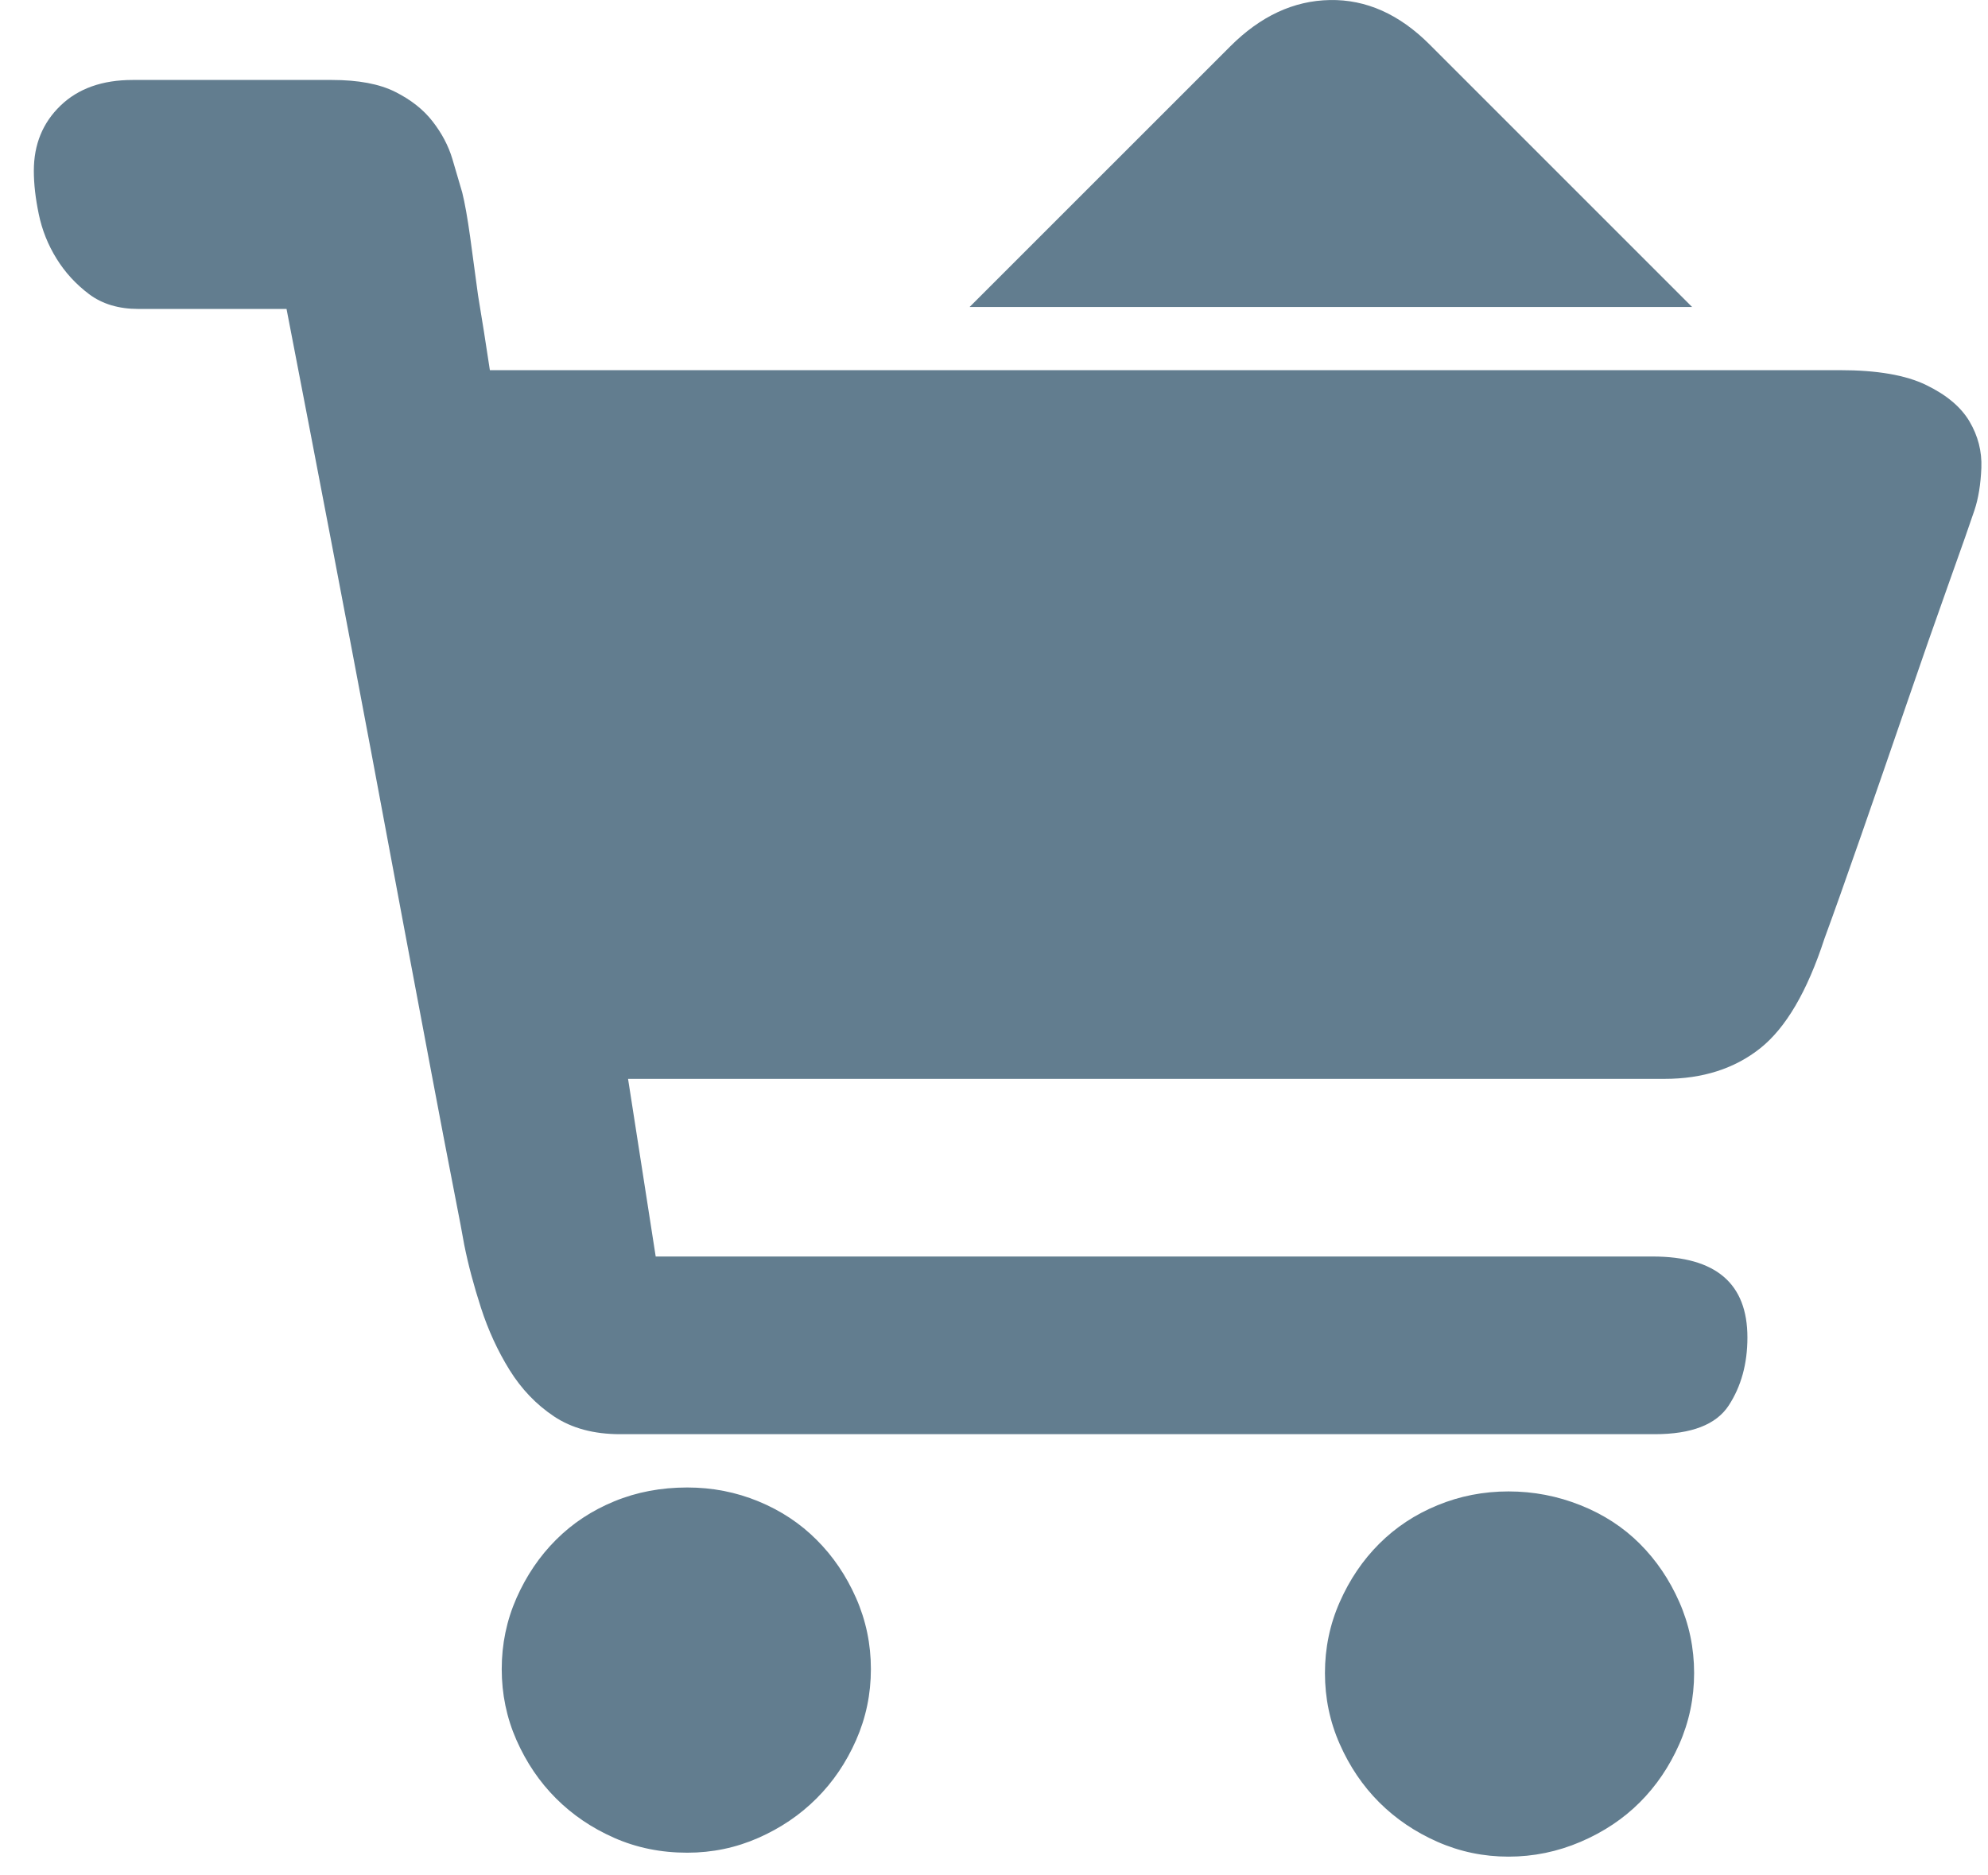 <?xml version="1.0" encoding="UTF-8"?>
<svg width="53px" height="50px" viewBox="0 0 53 50" version="1.1" xmlns="http://www.w3.org/2000/svg" xmlns:xlink="http://www.w3.org/1999/xlink">
    <title>Fill 1</title>
    <g id="Page-1" stroke="none" stroke-width="1" fill="none" fill-rule="evenodd">
        <g id="1-首页-copy2" transform="translate(-640, -554)" fill="#627D8F">
            <g id="Group-42" transform="translate(-35, 532)">
                <g id="8个图标" transform="translate(66, 0)">
                    <g id="Group-12" transform="translate(583, 0)">
                        <g id="Group-21" transform="translate(6, 0)">
                            <path d="M65.112,30.185 L45.849,30.185 L52.797,23.238 C53.604,22.43 54.489,22.018 55.454,22.001 C56.419,21.983 57.305,22.378 58.112,23.185 L65.112,30.185 Z M69.059,31.869 C70.042,31.869 70.805,32 71.349,32.264 C71.893,32.527 72.279,32.851 72.507,33.237 C72.735,33.623 72.84,34.036 72.823,34.474 C72.805,34.913 72.744,35.29 72.638,35.606 C72.533,35.922 72.305,36.571 71.954,37.553 C71.603,38.536 71.226,39.614 70.823,40.79 C70.419,41.965 70.016,43.132 69.612,44.29 C69.209,45.448 68.884,46.36 68.639,47.027 C68.182,48.43 67.612,49.404 66.928,49.948 C66.244,50.491 65.393,50.764 64.375,50.764 L36.744,50.764 L37.481,55.5 L64.059,55.5 C65.744,55.5 66.586,56.22 66.586,57.658 C66.586,58.36 66.419,58.965 66.086,59.474 C65.752,59.983 65.095,60.237 64.112,60.237 L36.533,60.237 C35.832,60.237 35.244,60.079 34.77,59.763 C34.297,59.448 33.902,59.035 33.586,58.527 C33.27,58.018 33.016,57.465 32.823,56.869 C32.63,56.272 32.481,55.711 32.376,55.185 C32.341,54.974 32.244,54.465 32.086,53.658 C31.928,52.851 31.735,51.842 31.507,50.632 C31.279,49.421 31.025,48.07 30.744,46.579 C30.463,45.088 30.183,43.588 29.902,42.079 C29.235,38.536 28.481,34.588 27.639,30.237 L23.692,30.237 C23.165,30.237 22.727,30.106 22.376,29.843 C22.025,29.579 21.735,29.264 21.507,28.895 C21.279,28.527 21.121,28.132 21.034,27.711 C20.946,27.29 20.902,26.904 20.902,26.553 C20.902,25.851 21.139,25.273 21.613,24.816 C22.086,24.36 22.727,24.132 23.534,24.132 L28.849,24.132 C29.551,24.132 30.112,24.237 30.534,24.448 C30.955,24.659 31.288,24.921 31.533,25.237 C31.779,25.553 31.955,25.886 32.06,26.237 C32.165,26.588 32.253,26.887 32.323,27.132 C32.393,27.413 32.463,27.808 32.534,28.316 C32.604,28.825 32.674,29.343 32.744,29.869 C32.849,30.5 32.955,31.167 33.06,31.869 L69.059,31.869 Z M60.217,61.763 C60.884,61.763 61.524,61.886 62.139,62.132 C62.753,62.377 63.279,62.72 63.717,63.158 C64.156,63.597 64.507,64.114 64.77,64.711 C65.033,65.307 65.165,65.939 65.165,66.605 C65.165,67.272 65.033,67.904 64.77,68.5 C64.507,69.096 64.156,69.614 63.717,70.053 C63.279,70.491 62.753,70.842 62.139,71.105 C61.524,71.368 60.884,71.5 60.217,71.5 C59.551,71.5 58.919,71.368 58.323,71.105 C57.726,70.842 57.209,70.491 56.77,70.053 C56.331,69.614 55.981,69.096 55.718,68.5 C55.454,67.904 55.323,67.272 55.323,66.605 C55.323,65.939 55.454,65.307 55.718,64.711 C55.981,64.114 56.331,63.597 56.77,63.158 C57.209,62.72 57.726,62.377 58.323,62.132 C58.919,61.886 59.551,61.763 60.217,61.763 L60.217,61.763 Z M38.323,61.658 C38.99,61.658 39.621,61.781 40.218,62.027 C40.814,62.272 41.332,62.614 41.77,63.053 C42.209,63.491 42.56,64.009 42.823,64.605 C43.086,65.202 43.218,65.833 43.218,66.5 C43.218,67.167 43.086,67.798 42.823,68.395 C42.56,68.991 42.209,69.509 41.77,69.947 C41.332,70.386 40.814,70.737 40.218,71 C39.621,71.263 38.99,71.395 38.323,71.395 C37.621,71.395 36.972,71.263 36.376,71 C35.779,70.737 35.262,70.386 34.823,69.947 C34.384,69.509 34.034,68.991 33.77,68.395 C33.507,67.798 33.376,67.167 33.376,66.5 C33.376,65.833 33.507,65.202 33.77,64.605 C34.034,64.009 34.384,63.491 34.823,63.053 C35.262,62.614 35.779,62.272 36.376,62.027 C36.972,61.781 37.621,61.658 38.323,61.658 L38.323,61.658 Z" id="Fill-1"></path>
                        </g>
                    </g>
                </g>
            </g>
        </g>
    </g>
</svg>